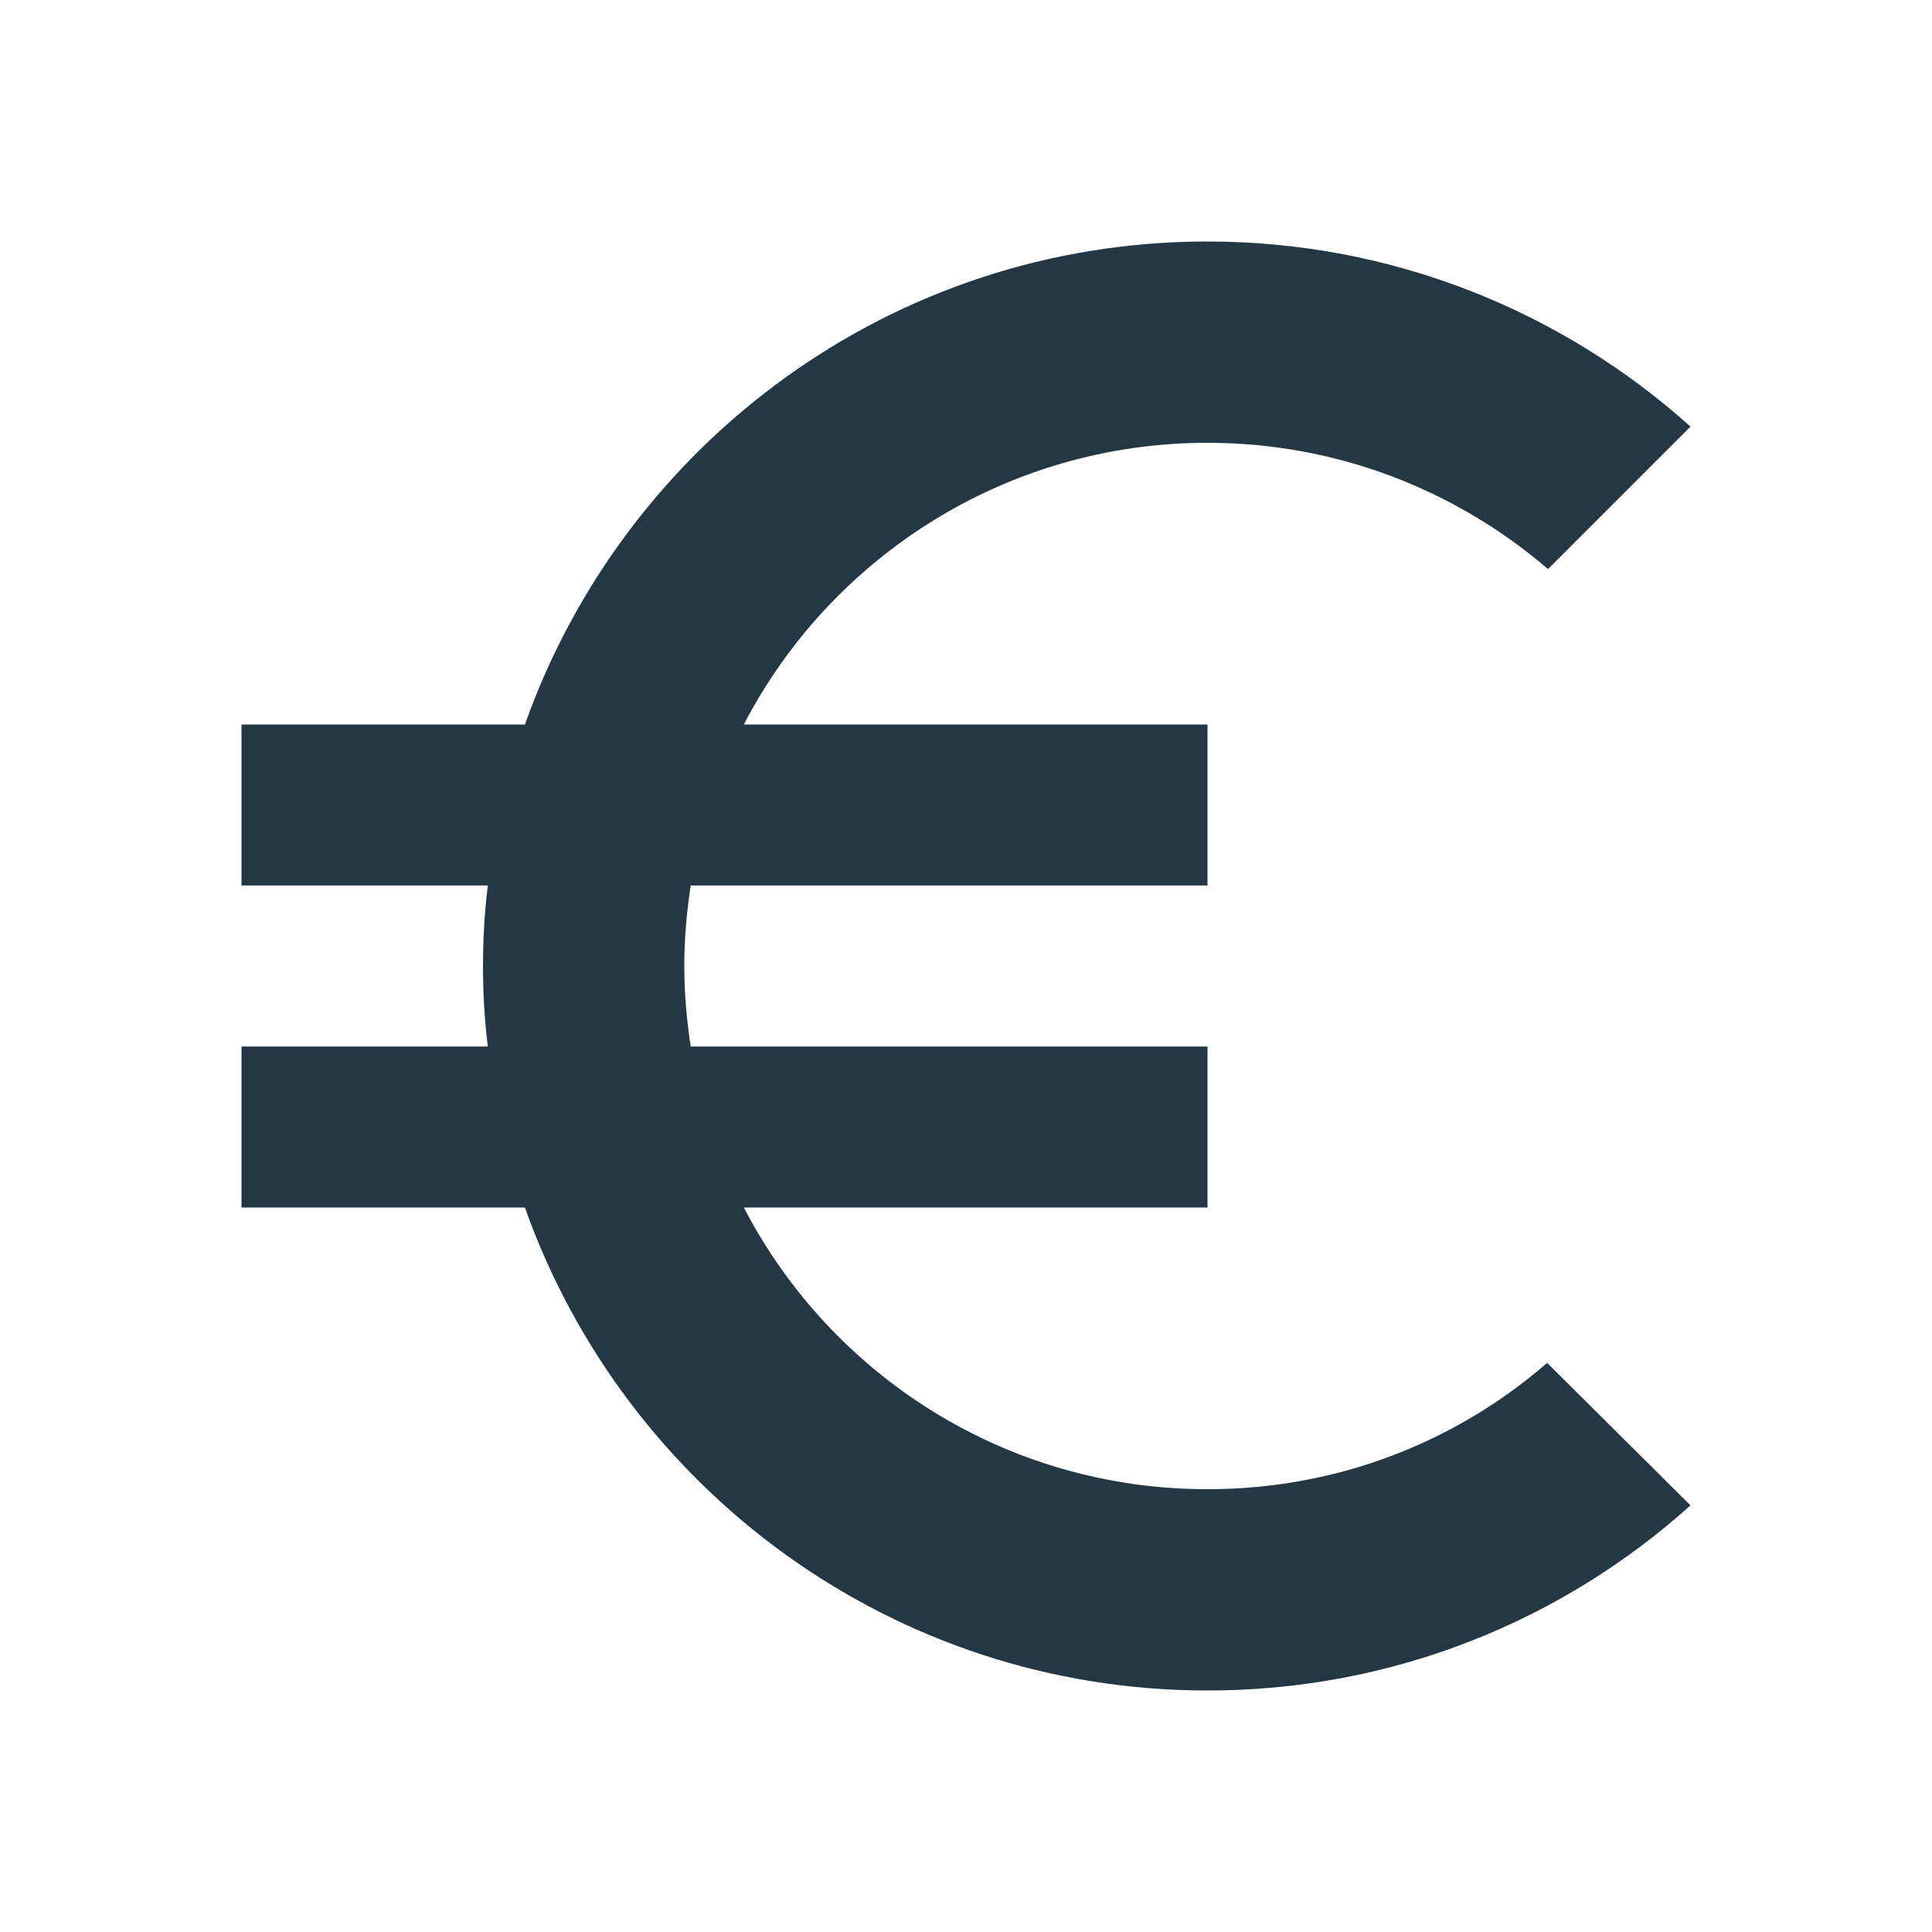 <?xml version="1.0" encoding="UTF-8"?>
<svg width="16px" height="16px" viewBox="0 0 16 16" version="1.1" xmlns="http://www.w3.org/2000/svg" xmlns:xlink="http://www.w3.org/1999/xlink">
    <title>Icons/Action/euro-symbol</title>
    <g id="Icons/Action/euro-symbol" stroke="none" stroke-width="1" fill="none" fill-rule="evenodd">
        <rect id="Spacer" fill-opacity="0" fill="#D8D8D8" x="0" y="0" width="16" height="16"></rect>
        <path d="M10,12.333 C8.327,12.333 6.88,11.387 6.16,10 L10,10 L10,8.667 L5.72,8.667 C5.687,8.447 5.667,8.227 5.667,8 C5.667,7.773 5.687,7.553 5.72,7.333 L10,7.333 L10,6 L6.16,6 C6.88,4.613 8.333,3.667 10,3.667 C11.073,3.667 12.06,4.06 12.82,4.713 L14,3.533 C12.94,2.58 11.533,2 10,2 C7.387,2 5.173,3.673 4.347,6 L2,6 L2,7.333 L4.04,7.333 C4.013,7.553 4,7.773 4,8 C4,8.227 4.013,8.447 4.04,8.667 L2,8.667 L2,10 L4.347,10 C5.173,12.327 7.387,14 10,14 C11.54,14 12.94,13.42 14,12.467 L12.813,11.287 C12.06,11.94 11.08,12.333 10,12.333 Z" id="Icons/Action/ic_euro_symbol_24px" fill="#233745" fill-rule="nonzero"></path>
    </g>
</svg>